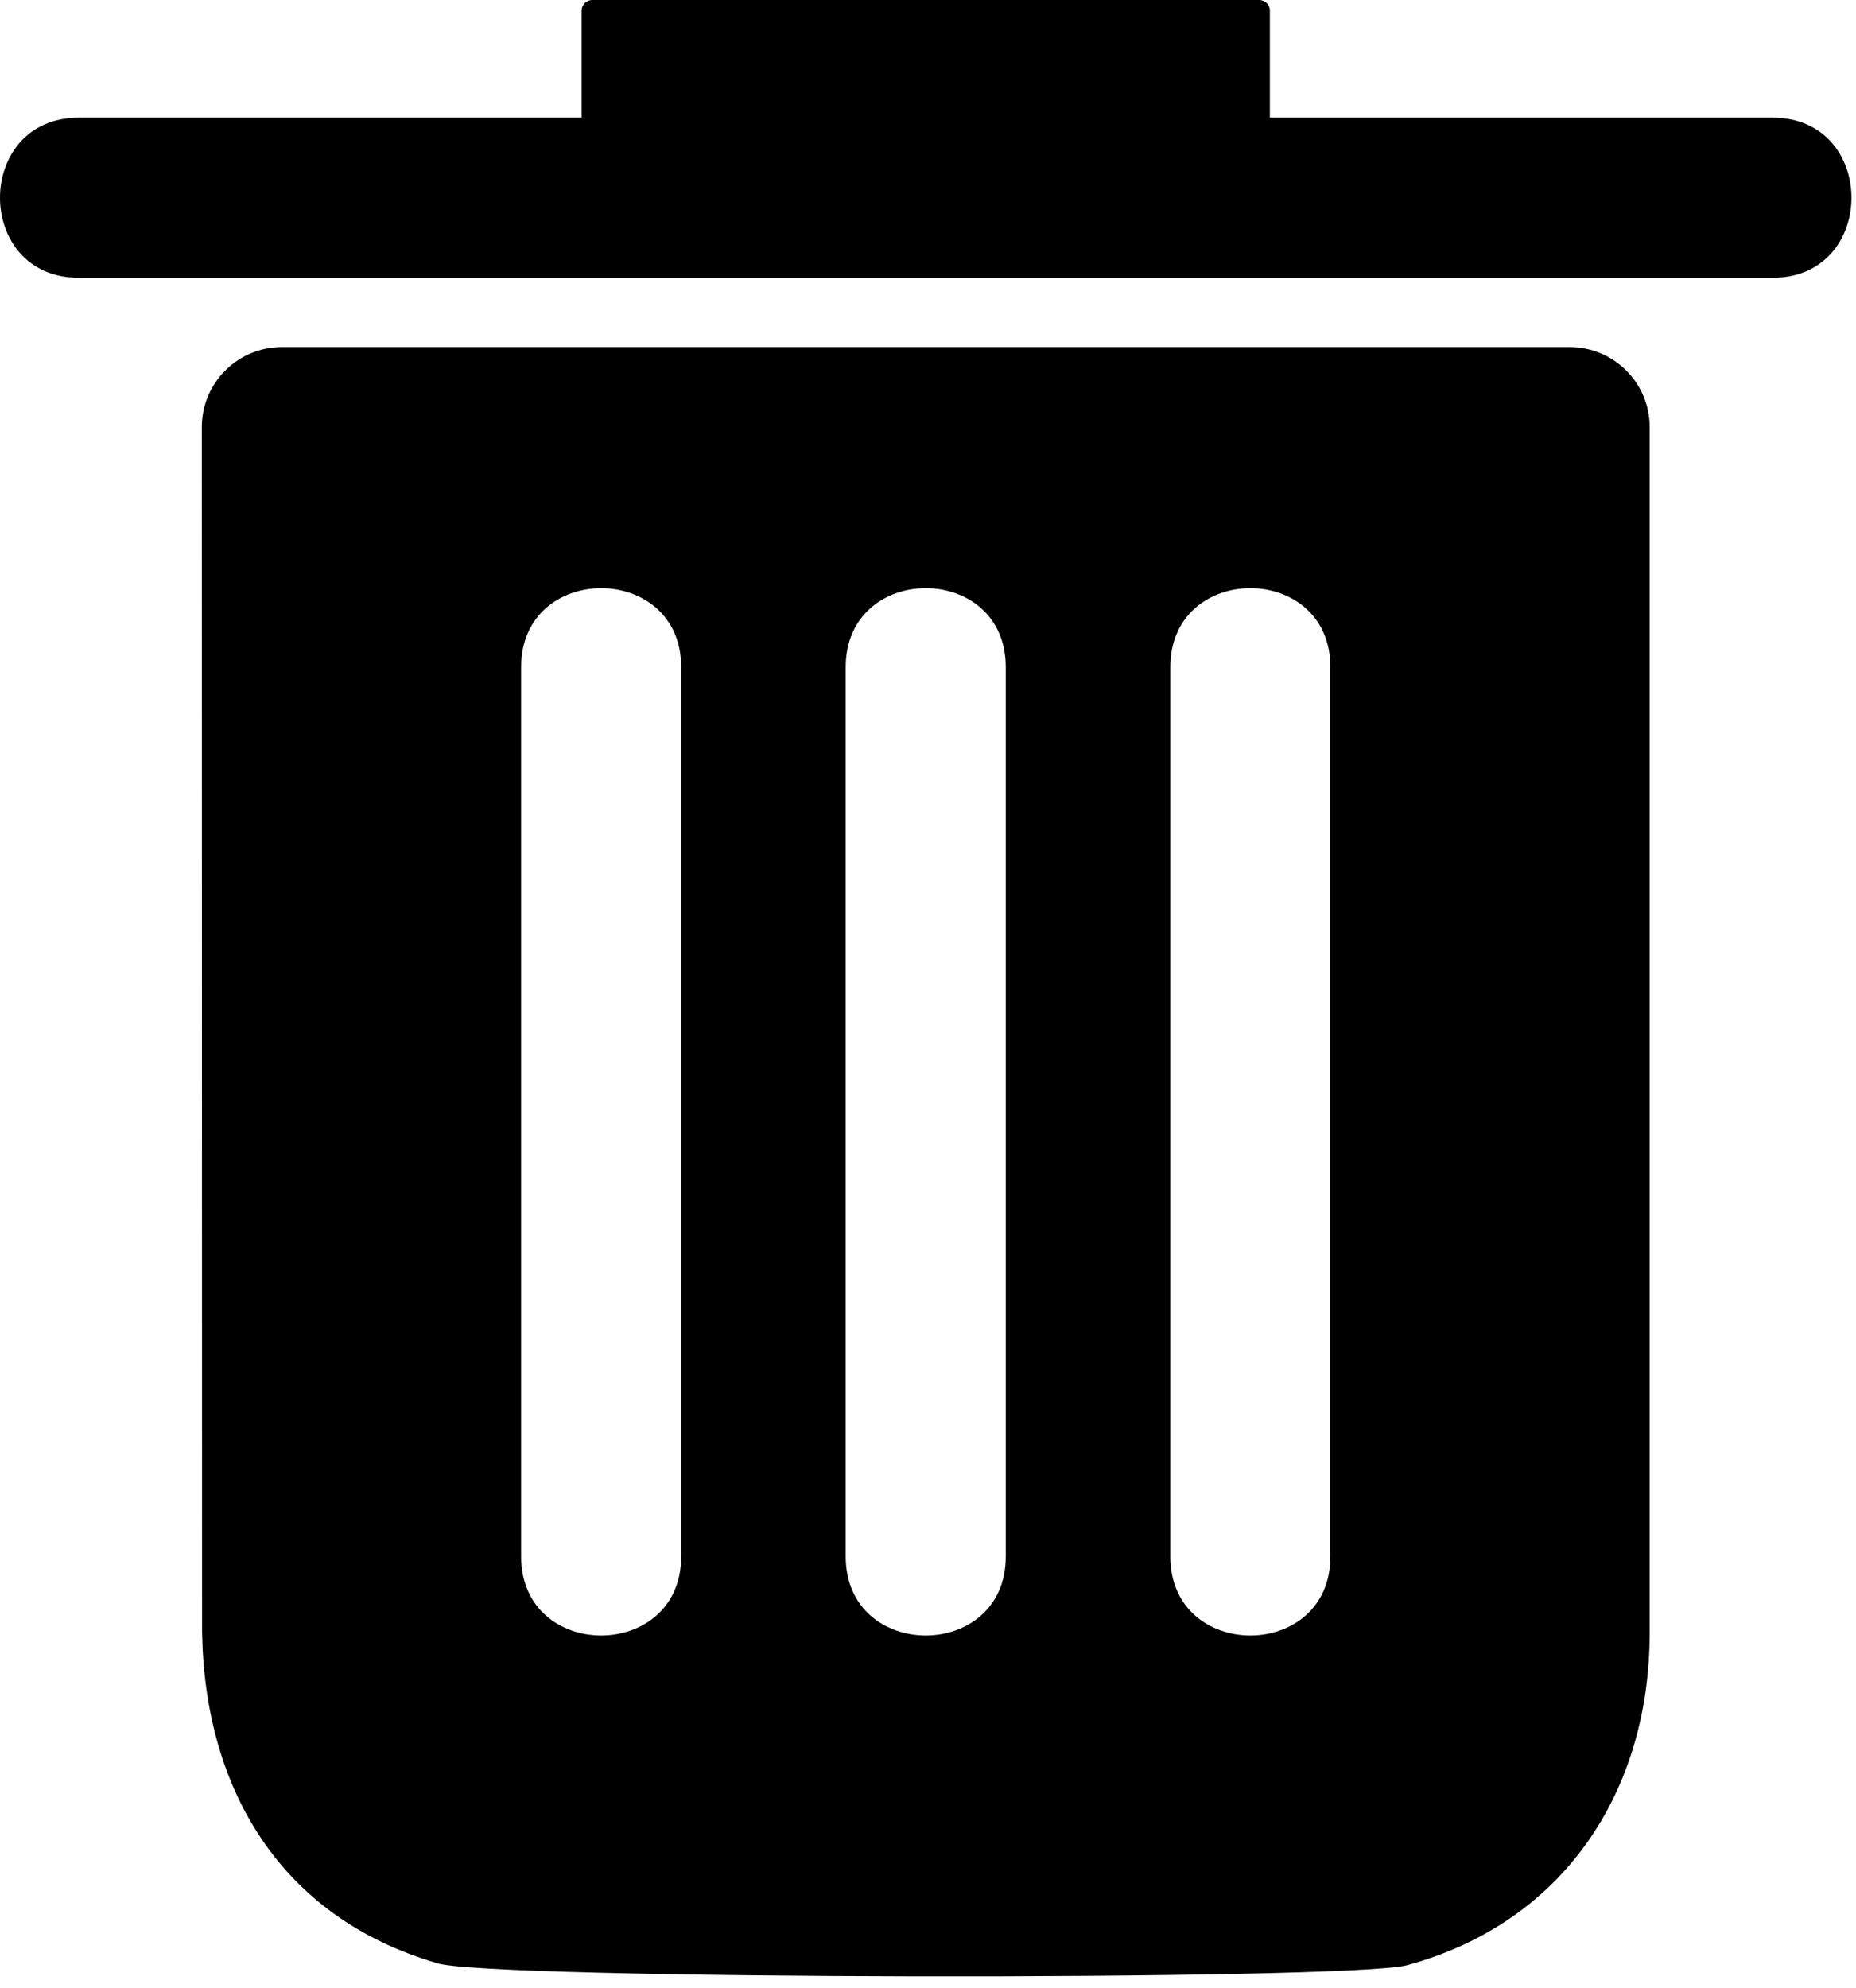 <svg width="99" height="106" viewBox="0 0 99 106" fill="none" xmlns="http://www.w3.org/2000/svg">
<path fill-rule="evenodd" clip-rule="evenodd" d="M15.034 18.507H83.728C86.084 18.507 87.995 20.418 87.995 22.776V87.048C87.995 95.557 83.398 102.52 75.057 104.793C71.986 105.631 25.629 105.58 23.28 104.674C14.985 102.236 10.924 95.442 10.779 87.048L10.765 22.776C10.765 20.418 12.676 18.507 15.033 18.507L15.034 18.507ZM31.596 0H67.165C67.479 0 67.735 0.254 67.735 0.568V6.275H94.547C100.162 6.275 100.162 14.812 94.547 14.812H4.211C-1.404 14.812 -1.404 6.275 4.211 6.275H31.023V0.568C31.023 0.254 31.279 0 31.593 0L31.596 0ZM27.798 35.575C27.798 29.961 36.334 29.961 36.334 35.575V83.001C36.334 88.615 27.798 88.615 27.798 83.001V35.575ZM62.426 35.575C62.426 29.961 70.963 29.961 70.963 35.575V83.001C70.963 88.615 62.426 88.615 62.426 83.001V35.575ZM45.111 35.575C45.111 29.961 53.648 29.961 53.648 35.575V83.001C53.648 88.615 45.111 88.615 45.111 83.001V35.575Z" fill="black"/>
</svg>
